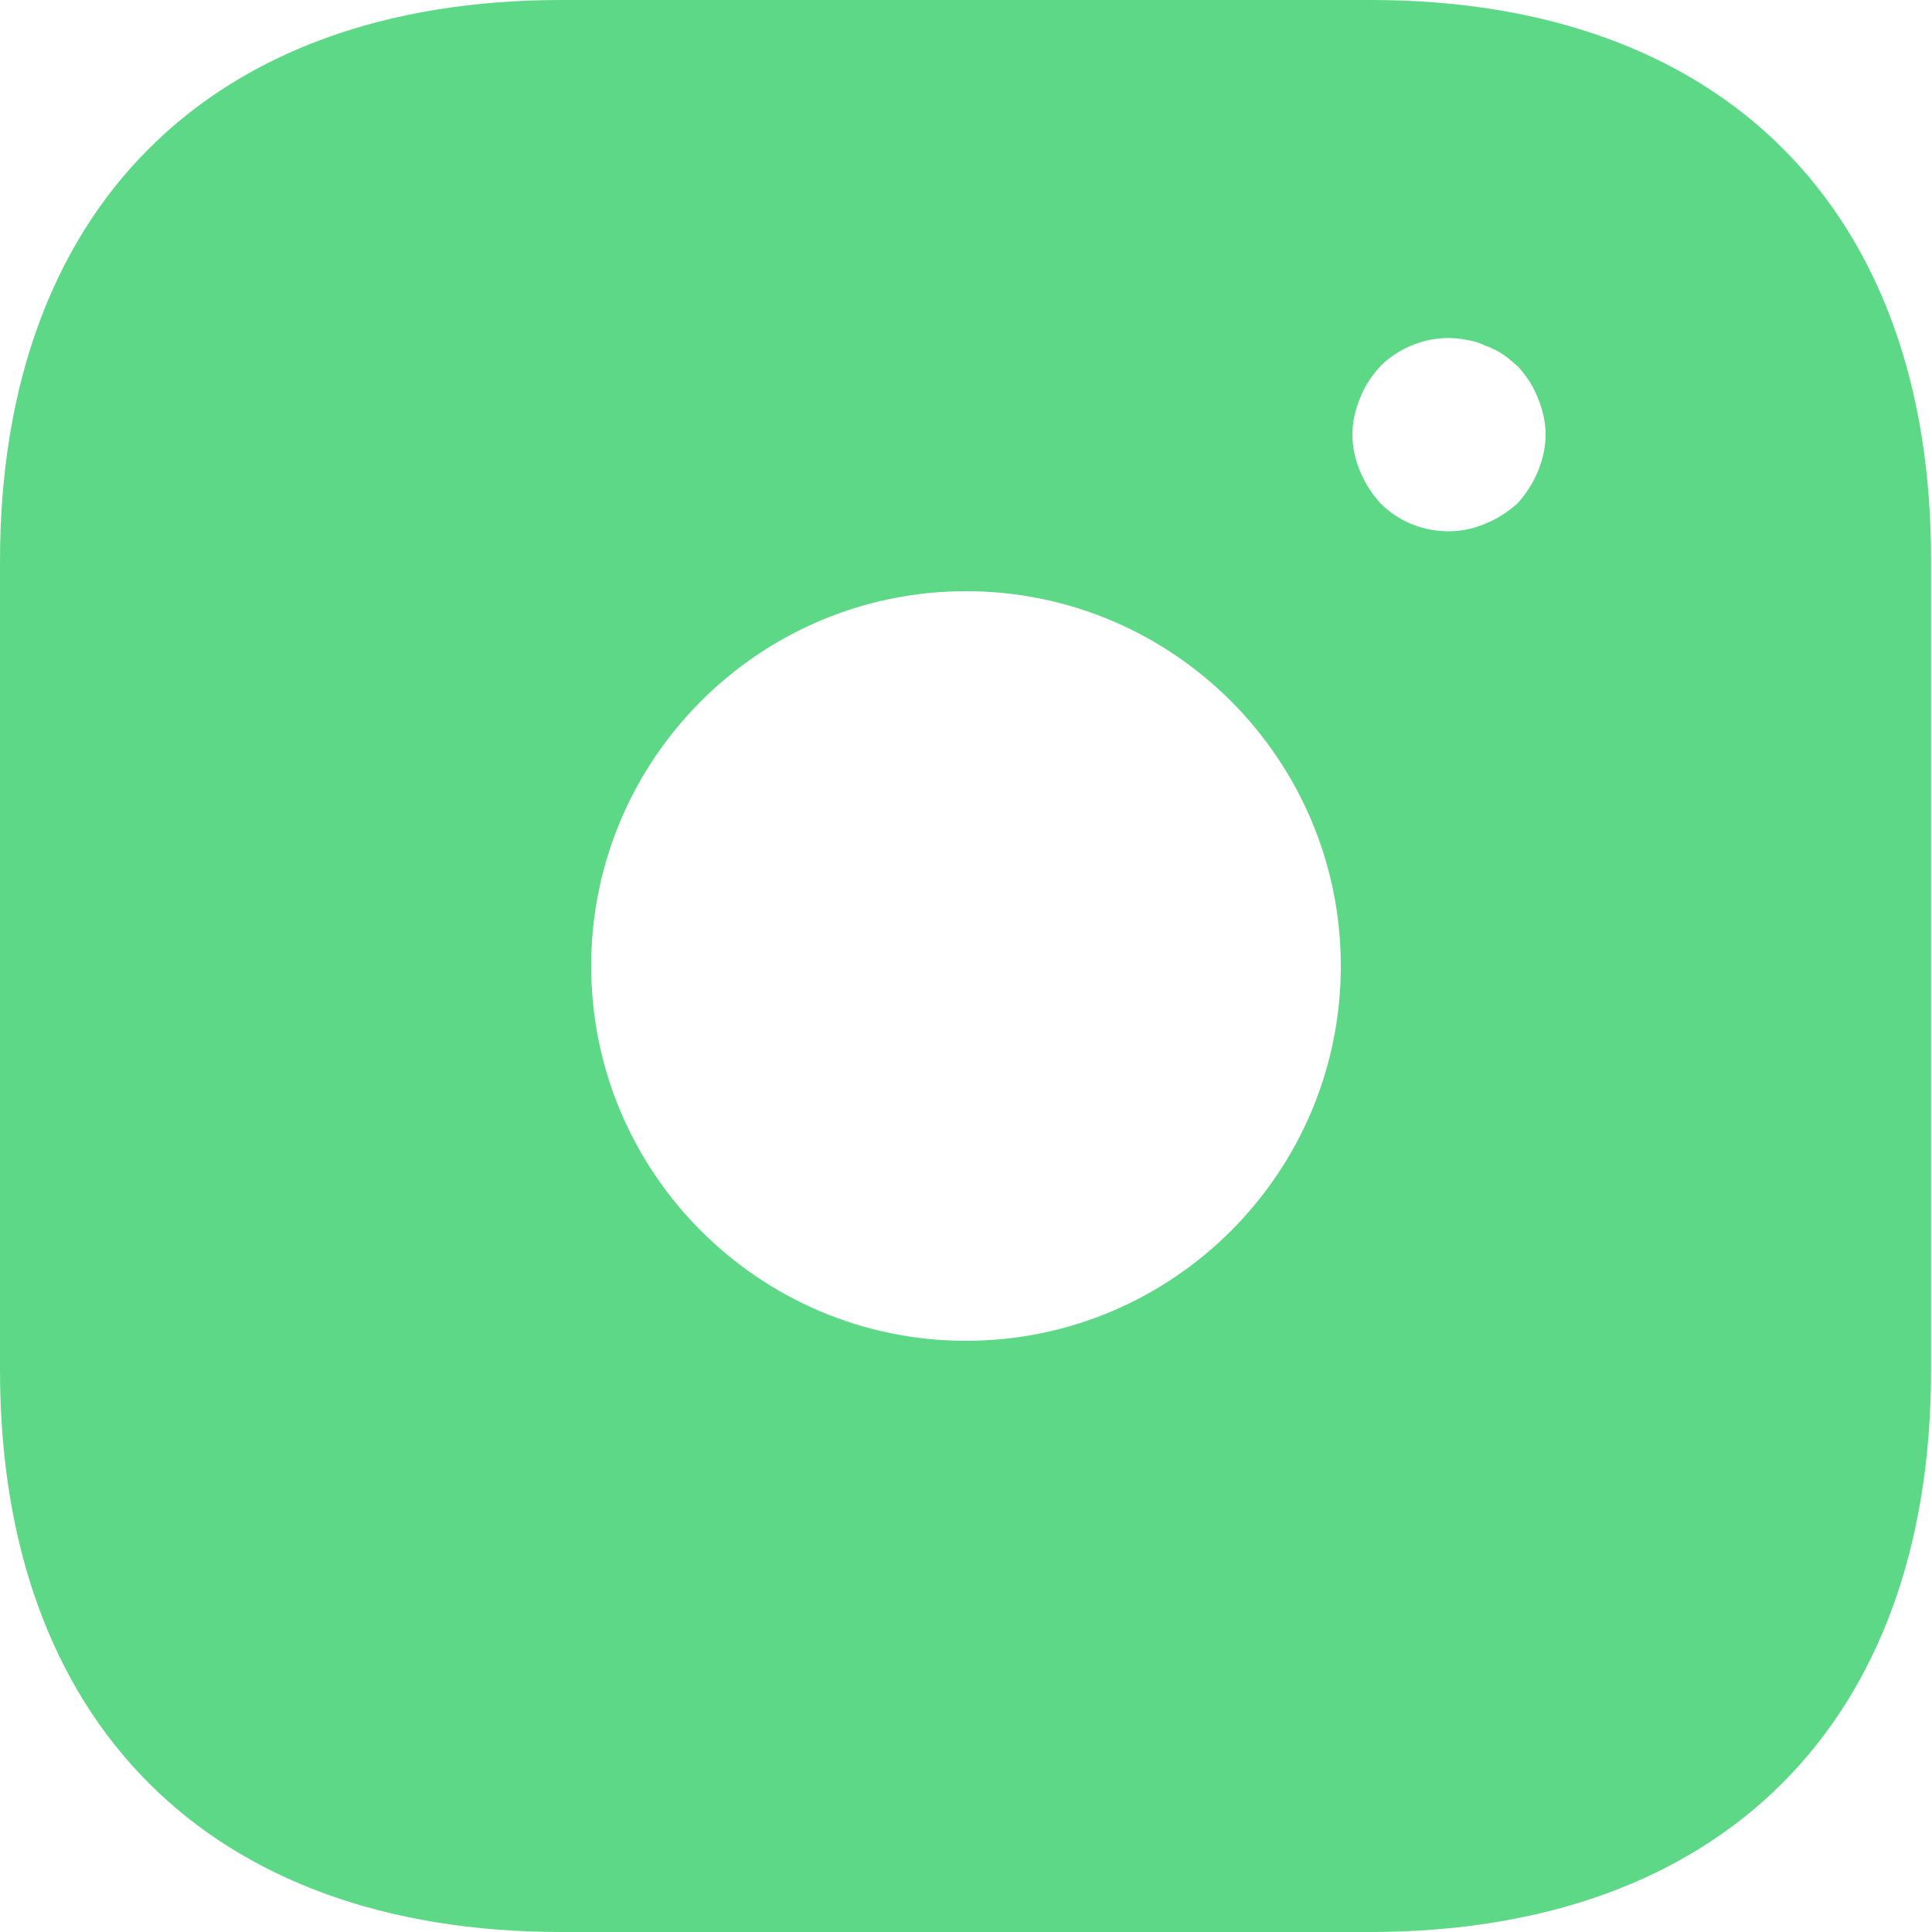 <svg width="30" height="30" viewBox="0 0 30 30" fill="none" xmlns="http://www.w3.org/2000/svg">
<path d="M21.285 0H8.715C3.255 0 0 3.255 0 8.715V21.27C0 26.745 3.255 30 8.715 30H21.27C26.73 30 29.985 26.745 29.985 21.285V8.715C30 3.255 26.745 0 21.285 0ZM15 20.82C11.79 20.82 9.18 18.21 9.18 15C9.18 11.79 11.79 9.18 15 9.18C18.21 9.18 20.82 11.79 20.82 15C20.82 18.21 18.21 20.82 15 20.82ZM23.88 7.32C23.805 7.5 23.7 7.665 23.565 7.815C23.415 7.95 23.25 8.055 23.07 8.13C22.89 8.205 22.695 8.25 22.5 8.25C22.095 8.25 21.72 8.1 21.435 7.815C21.3 7.665 21.195 7.5 21.12 7.32C21.045 7.14 21 6.945 21 6.75C21 6.555 21.045 6.36 21.12 6.18C21.195 5.985 21.3 5.835 21.435 5.685C21.78 5.34 22.305 5.175 22.785 5.28C22.89 5.295 22.98 5.325 23.07 5.37C23.16 5.4 23.25 5.445 23.34 5.505C23.415 5.55 23.49 5.625 23.565 5.685C23.7 5.835 23.805 5.985 23.88 6.18C23.955 6.36 24 6.555 24 6.75C24 6.945 23.955 7.14 23.88 7.32Z" fill="#5DD887"/>
</svg>
